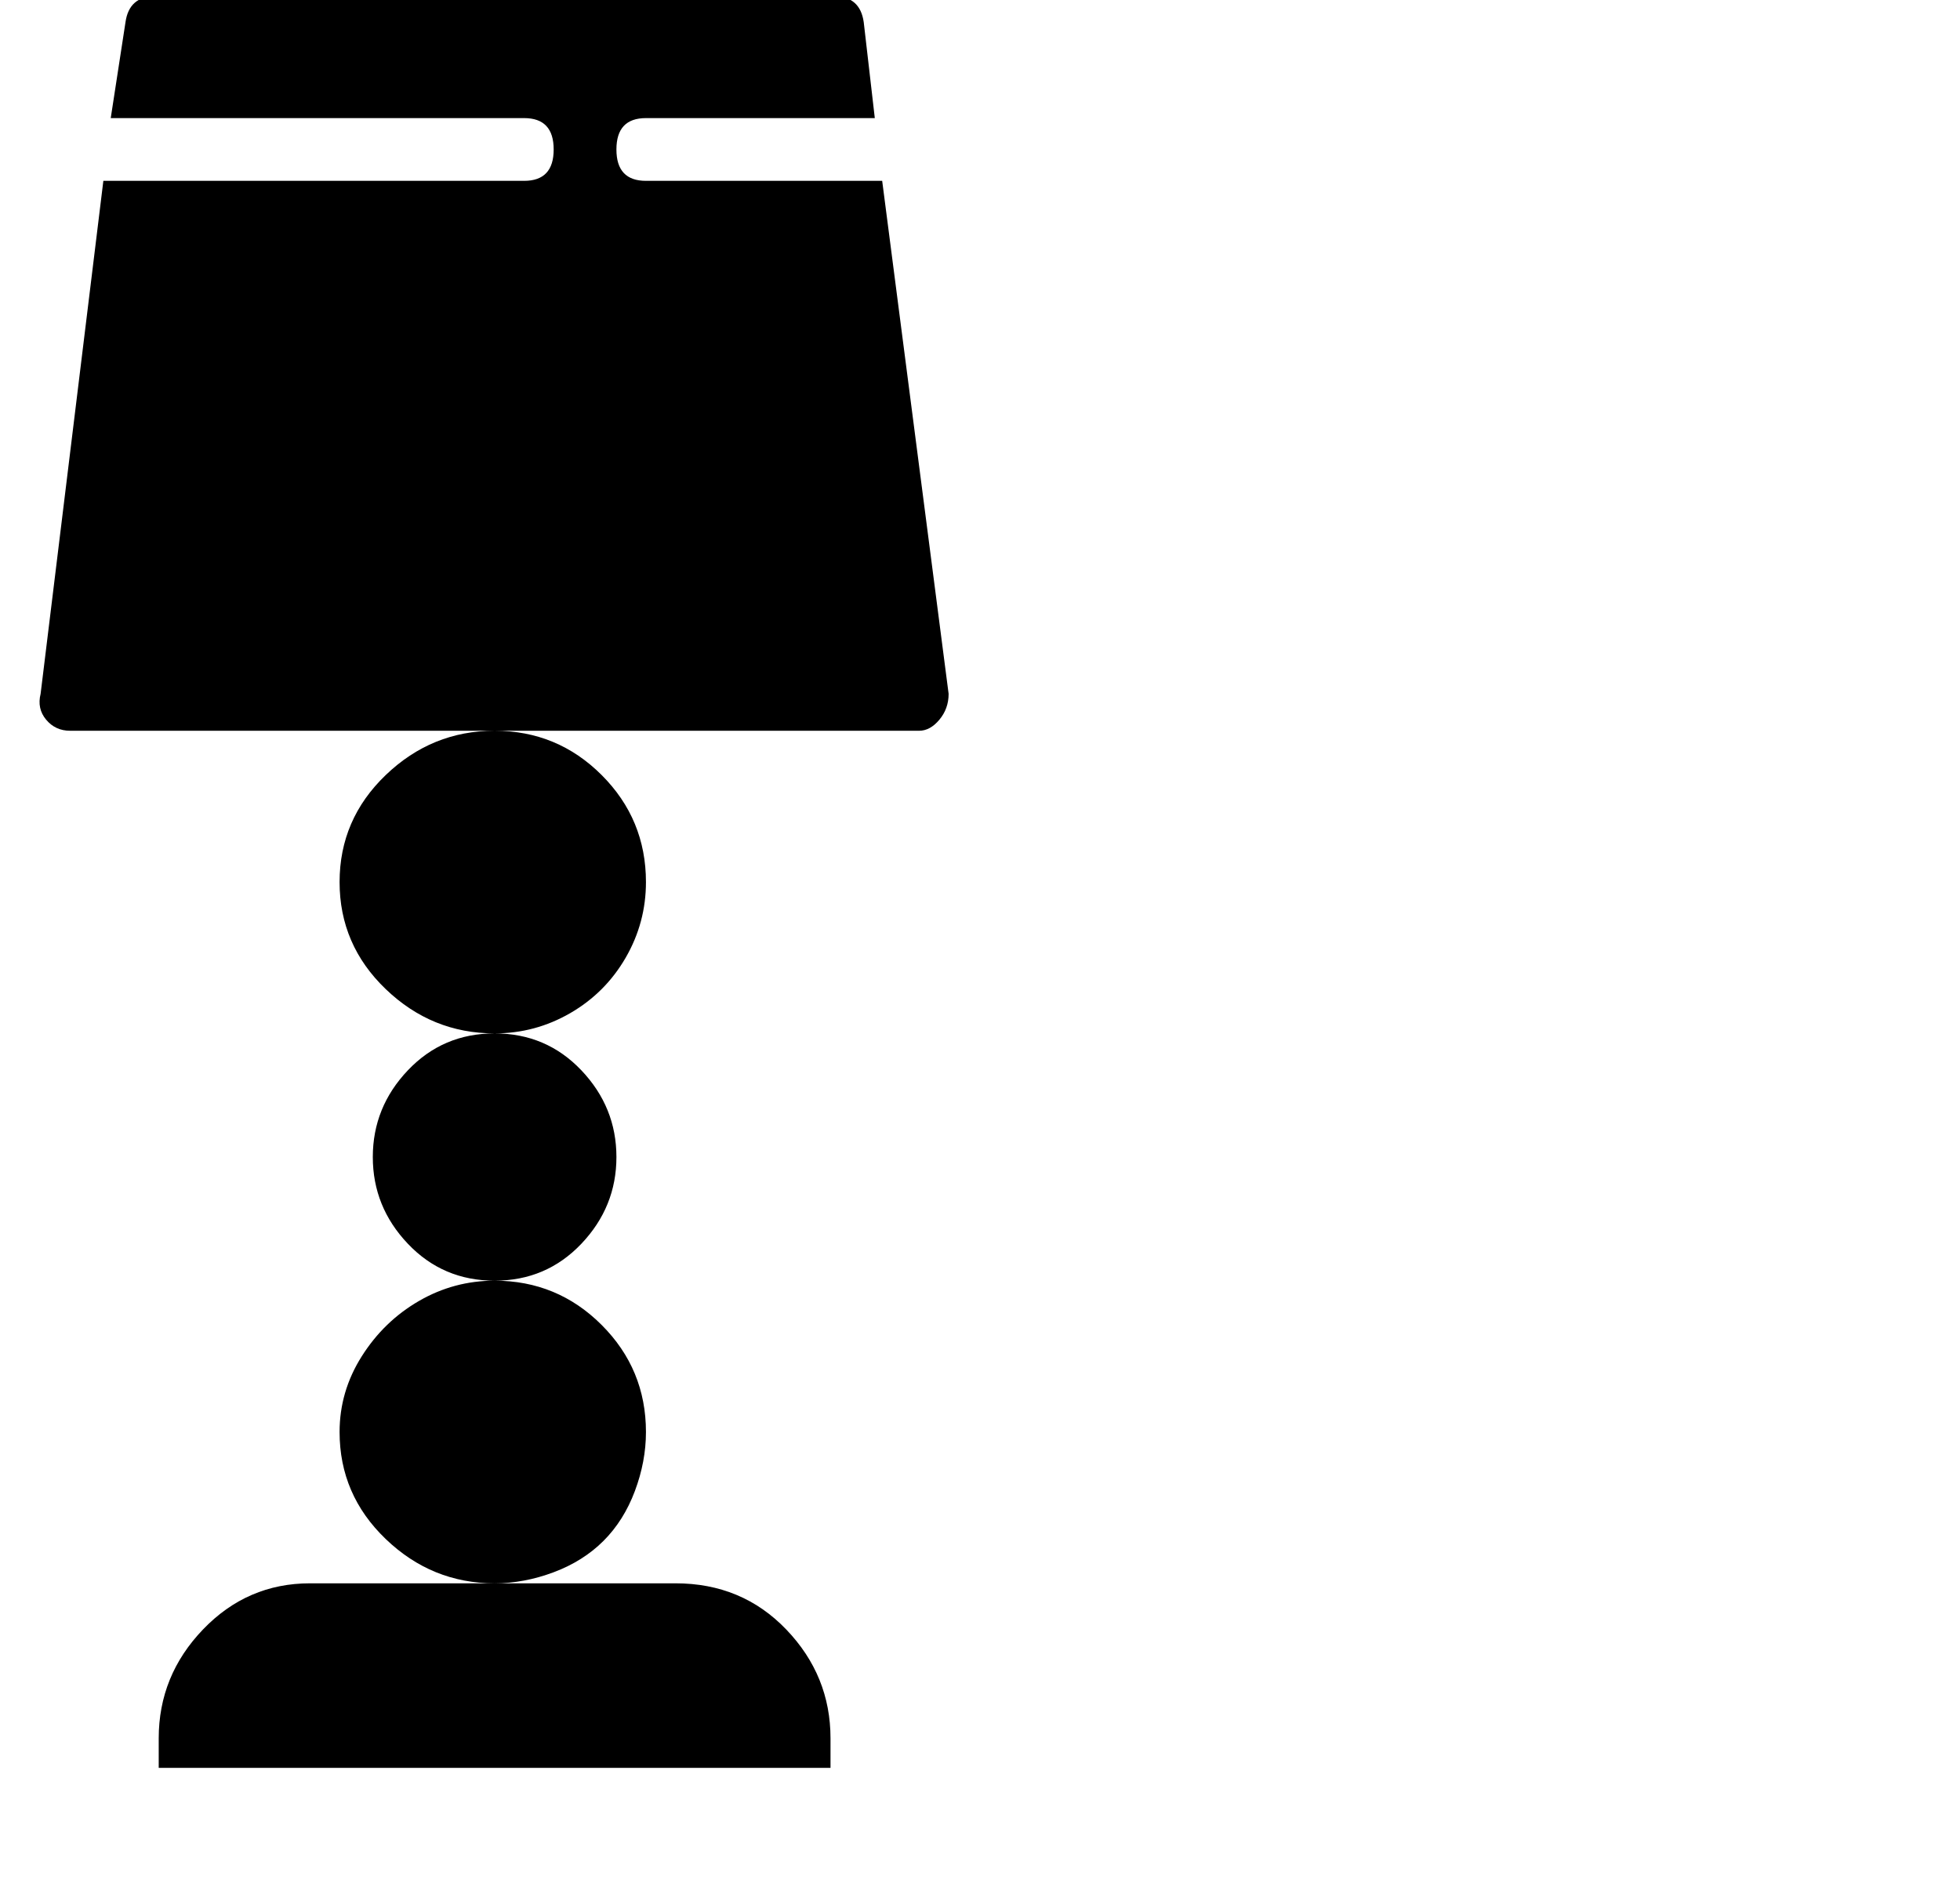 <?xml version="1.0" standalone="no"?>
<!DOCTYPE svg PUBLIC "-//W3C//DTD SVG 1.1//EN" "http://www.w3.org/Graphics/SVG/1.1/DTD/svg11.dtd" >
<svg xmlns="http://www.w3.org/2000/svg" xmlns:xlink="http://www.w3.org/1999/xlink" version="1.1" viewBox="-19 0 531 512">
  <g transform="matrix(1 0 0 -1 0 448)">
   <path fill="currentColor"
d="M230 250h-230q-4 0 -6.5 3t-1.5 7l17 139h1h113q8 0 8 8.5t-8 8.5h-112l4 26q1 7 8 7h184q7 0 8 -7l3 -26h-62q-8 0 -8 -8.5t8 -8.5h63h1l18 -139q0 -4 -2.5 -7t-5.5 -3zM230 250zM156 209q0 -11 -5.5 -20.5t-15 -15t-20.5 -5.5q-17 0 -29.5 12t-12.5 29t12.5 29t29.5 12
t29 -12t12 -29zM156 209zM156 60q0 -8 -3 -16t-8.5 -13.5t-13.5 -8.5t-16 -3q-17 0 -29.5 12t-12.5 29q0 11 6 20.5t15.5 15t20.5 5.5q17 0 29 -12t12 -29zM156 60zM148 134.5q0 -13.5 -9.5 -23.5t-23.5 -10t-23.5 10t-9.5 23.5t9.5 23.5t23.5 10t23.5 -10t9.5 -23.5z
M148 135zM65 19h99q18 0 30 -12.5t12 -29.5v-8h-182v8q0 17 12 29.5t29 12.5zM65 19z" />
  </g>

</svg>
